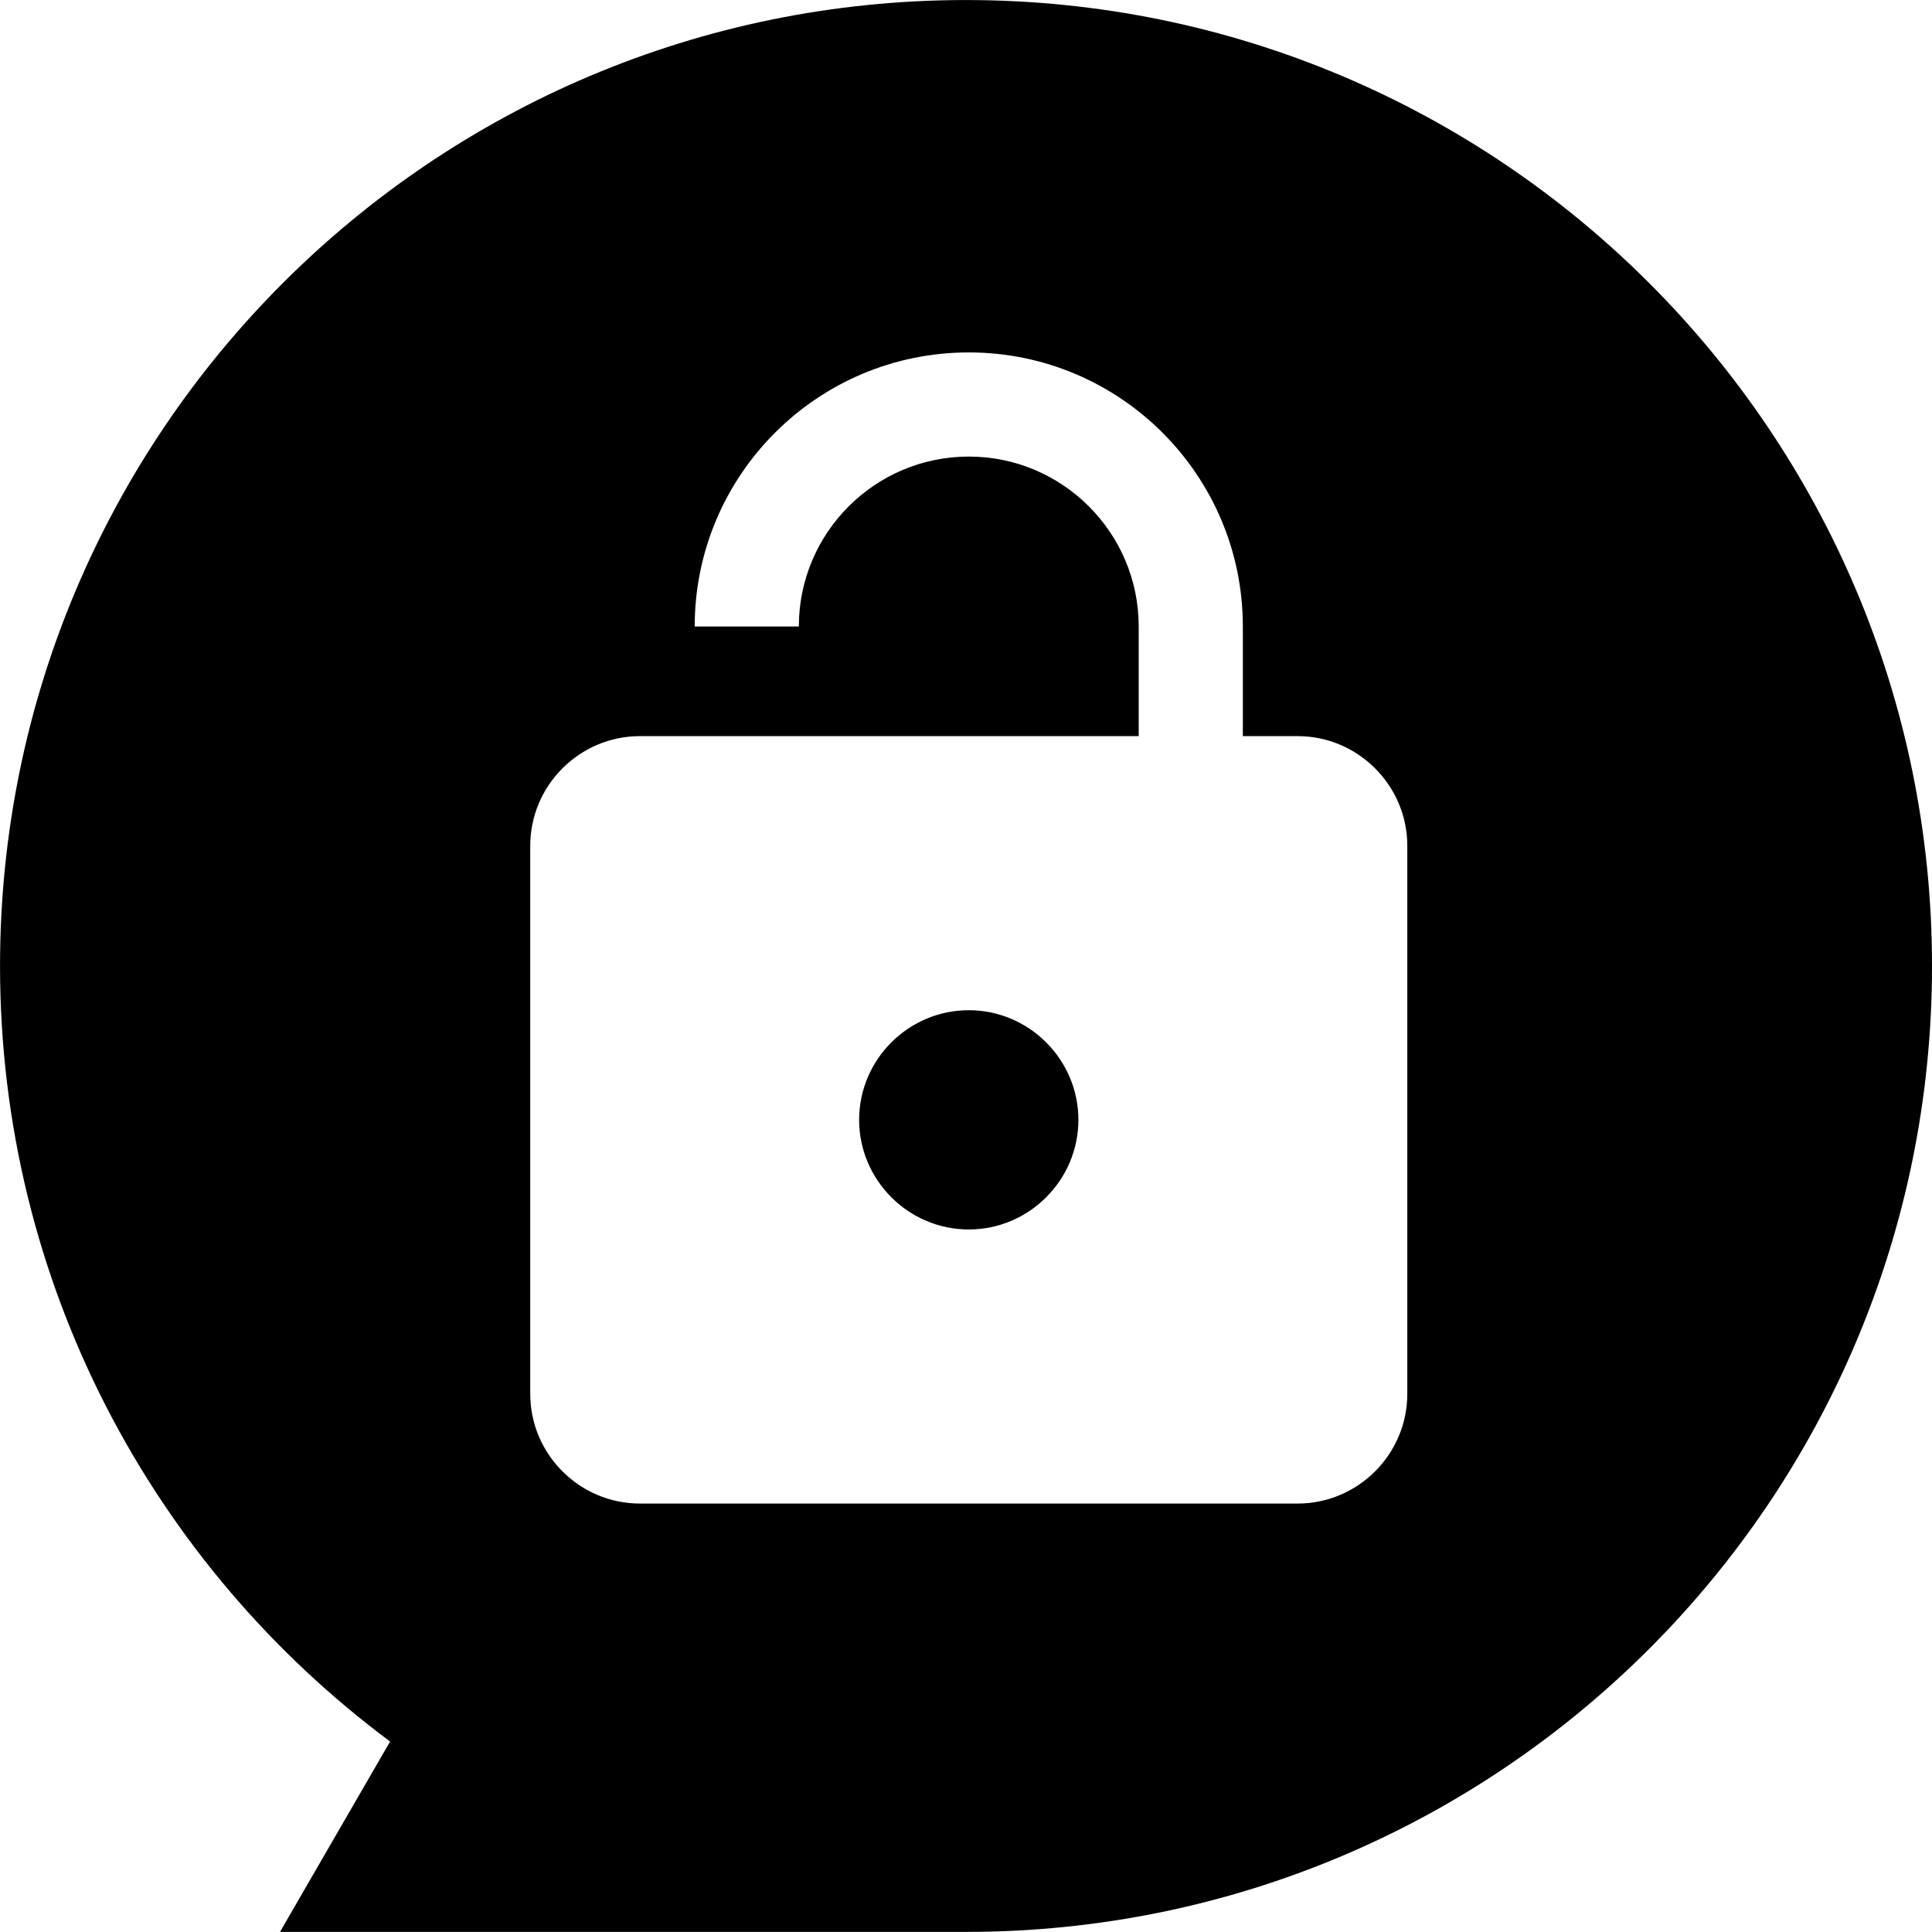 <?xml version="1.0" encoding="UTF-8"?>
<svg width="470" height="470" version="1.1" viewBox="0 0 470 470" xml:space="preserve" xmlns="http://www.w3.org/2000/svg"><path d="m235 0 0.008 0.008c-129.78 0-235 105.2-235 234.98 0 77.285 37.311 145.85 94.9 188.68l-0.008-0.002-26.783 46.305h165.67c0.405 2e-3 0.809 0.008 1.215 0.008 129.78-3e-3 235-105.21 235-234.99 0-129.78-105.21-234.98-235-234.98zm0.672 85.734c36.805 0 66.676 29.871 66.676 66.676v26.67h13.336c14.669 0 26.67 12.001 26.67 26.67v133.35c0 14.669-12.001 26.67-26.67 26.67h-160.02c-14.669 0-26.67-12.001-26.67-26.67v-133.35c0-14.669 12.001-26.67 26.67-26.67h121.35v-26.67c0-22.803-18.537-41.34-41.34-41.34-22.803 0-41.338 18.537-41.338 41.34h-25.336c0-36.805 29.869-66.676 66.674-66.676zm0 160.02c-14.669 0-26.67 12.001-26.67 26.67 0 14.669 12.001 26.67 26.67 26.67 14.669 0 26.67-12.001 26.67-26.67 0-14.669-12.001-26.67-26.67-26.67z" stroke-width="1"/></svg>
